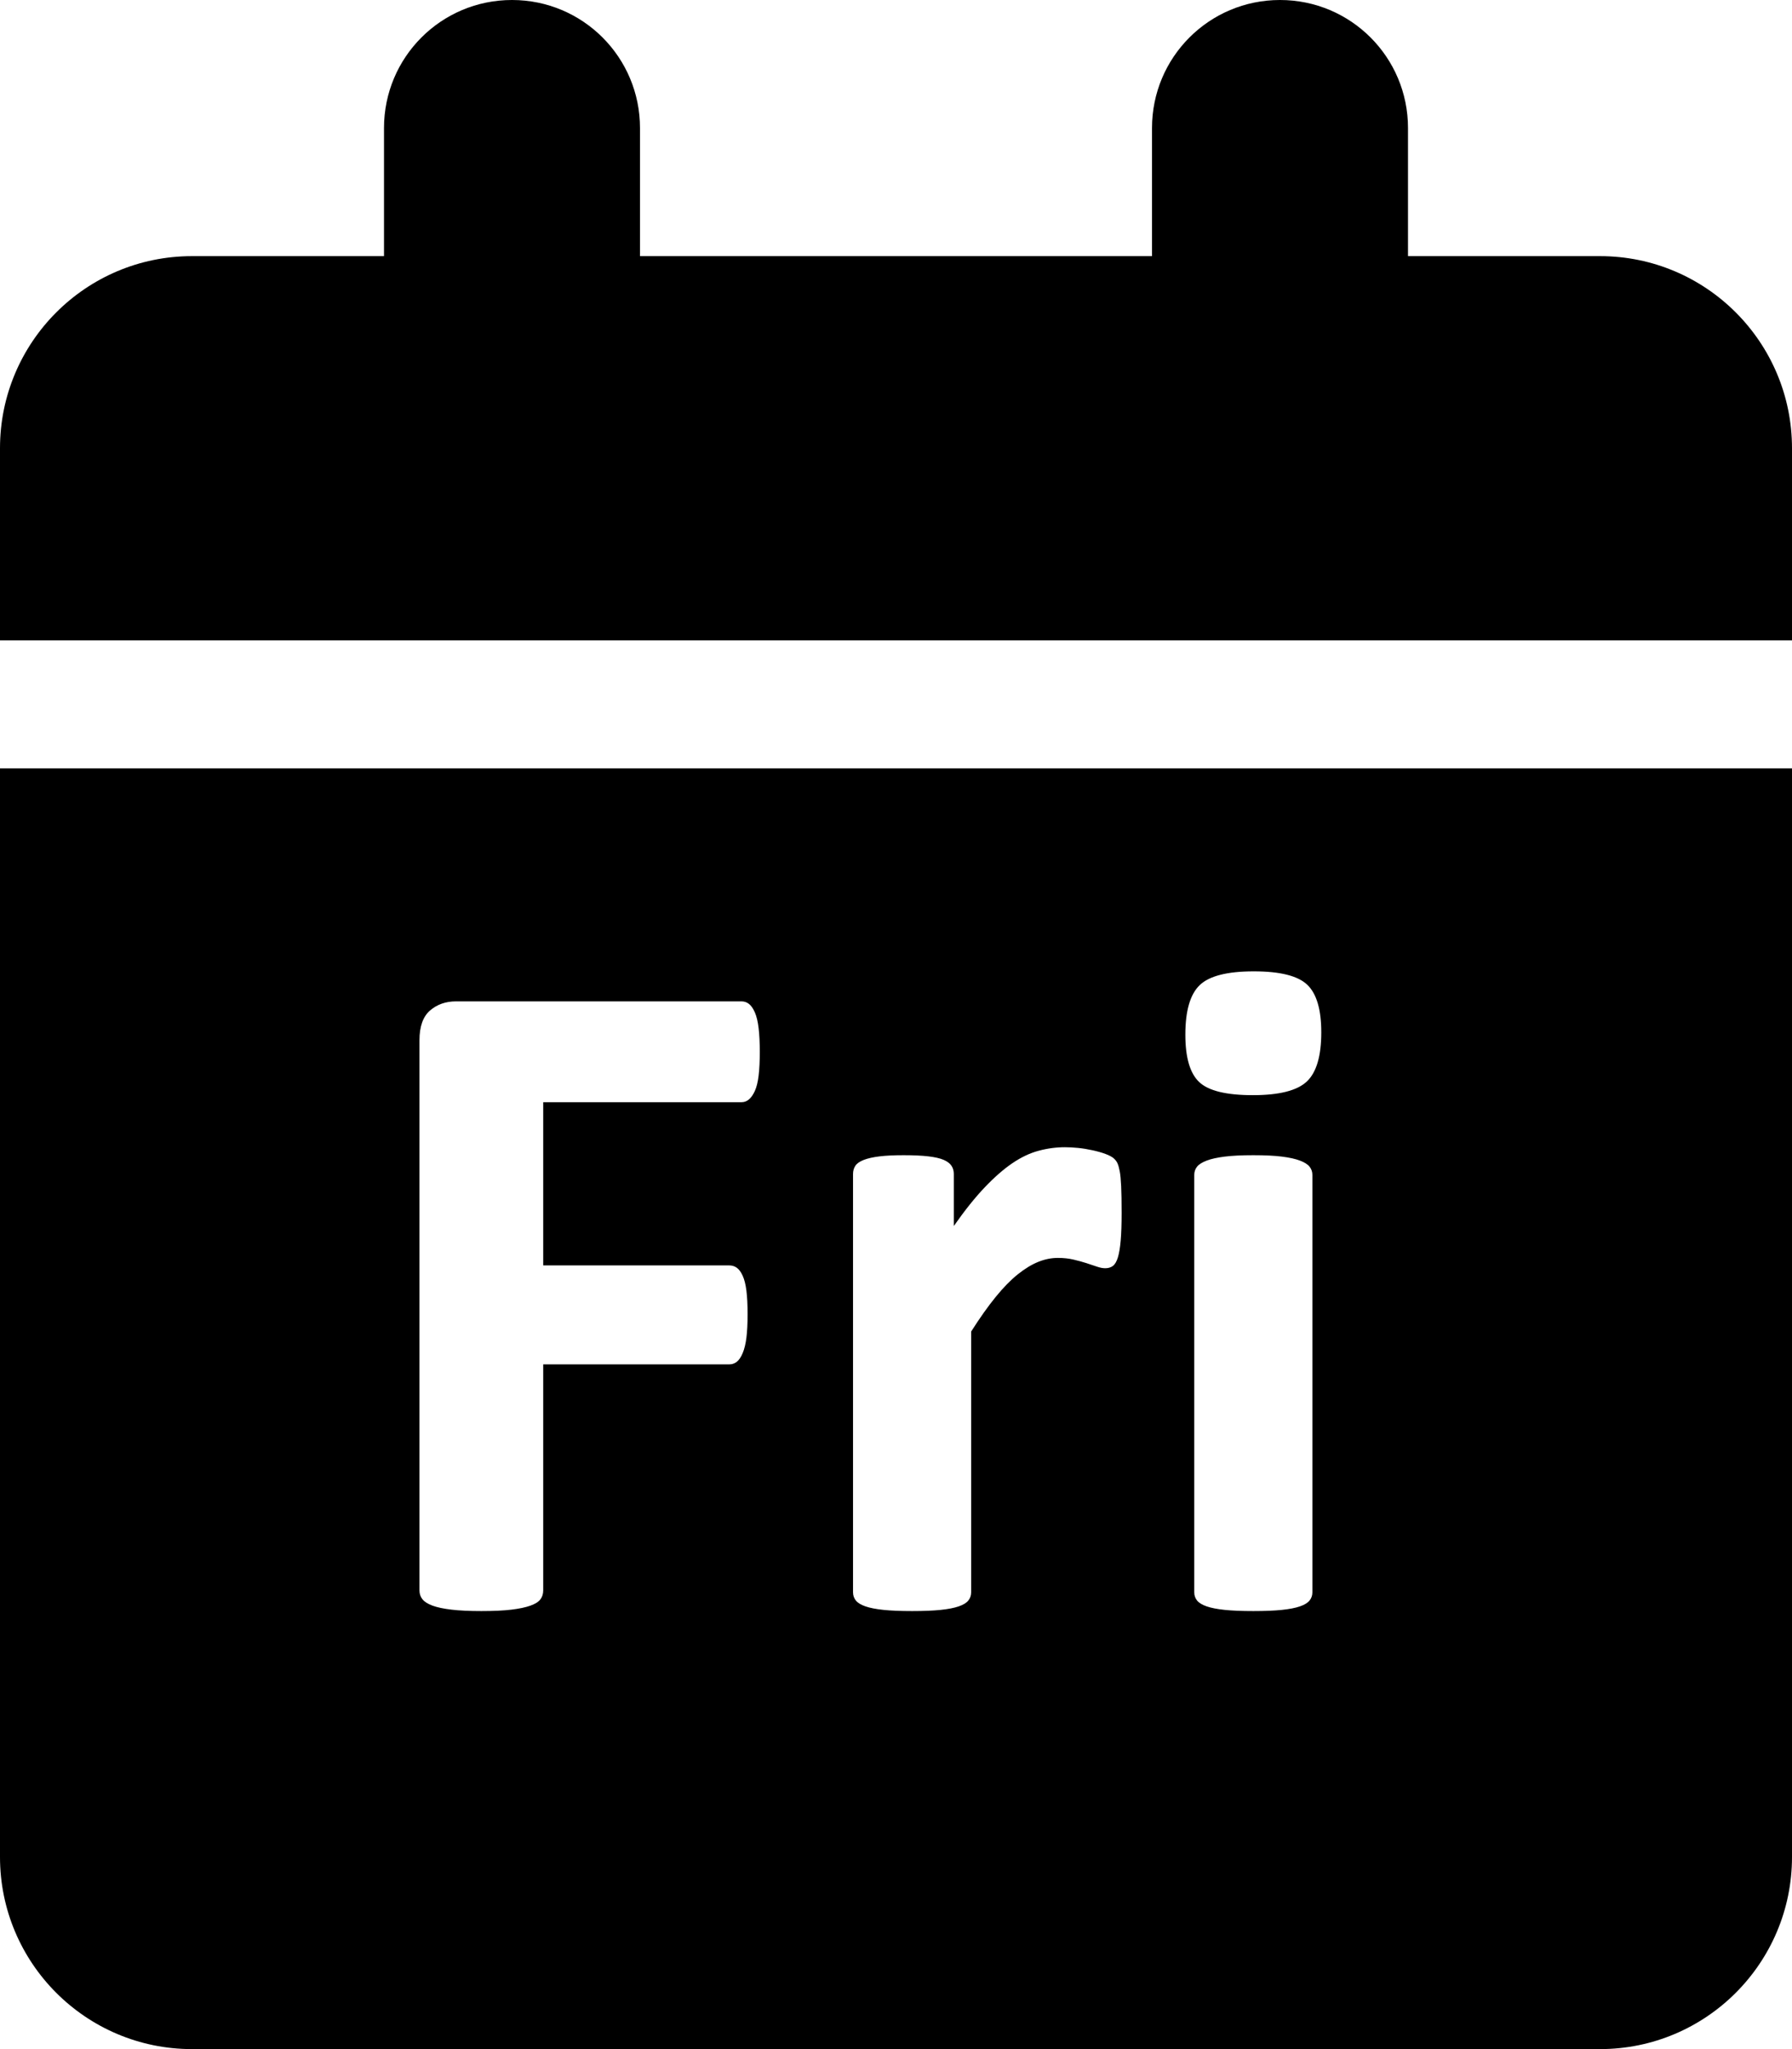 <?xml version="1.0" encoding="utf-8"?>
<svg viewBox="0 0 448 512" xmlns="http://www.w3.org/2000/svg">
  <path d="M 128 0 C 145.7 0 160 14.3 160 32 L 160 64 L 288 64 L 288 32 C 288 14.3 302.3 0 320 0 C 337.7 0 352 14.3 352 32 L 352 64 L 400 64 C 426.5 64 448 85.5 448 112 L 448 160 L 0 160 L 0 112 C 0 85.5 21.5 64 48 64 L 96 64 L 96 32 C 96 14.3 110.3 0 128 0 Z M 0 192 L 448 192 L 448 464 C 448 490.5 426.5 512 400 512 L 48 512 C 21.5 512 0 490.5 0 464 Z M 189.652 256.887 C 189.457 255.246 189.144 253.938 188.714 252.961 C 188.285 251.984 187.796 251.281 187.249 250.852 C 186.702 250.422 186.077 250.207 185.374 250.207 L 114.007 250.207 C 111.429 250.207 109.261 250.969 107.503 252.493 C 105.745 254.016 104.866 256.497 104.866 259.934 L 104.866 397.395 C 104.866 398.254 105.12 398.996 105.628 399.621 C 106.136 400.246 106.976 400.774 108.148 401.203 C 109.32 401.633 110.902 401.965 112.894 402.2 C 114.886 402.434 117.366 402.551 120.335 402.551 C 123.382 402.551 125.882 402.434 127.835 402.2 C 129.788 401.965 131.37 401.633 132.581 401.203 C 133.792 400.774 134.632 400.246 135.101 399.621 C 135.57 398.996 135.804 398.254 135.804 397.395 L 135.804 340.91 L 182.327 340.91 C 183.03 340.91 183.655 340.695 184.202 340.266 C 184.749 339.836 185.238 339.113 185.667 338.098 C 186.097 337.083 186.41 335.794 186.605 334.231 C 186.8 332.668 186.898 330.715 186.898 328.371 C 186.898 326.028 186.8 324.075 186.605 322.512 C 186.41 320.949 186.097 319.699 185.667 318.762 C 185.238 317.825 184.749 317.161 184.202 316.77 C 183.655 316.379 183.03 316.184 182.327 316.184 L 135.804 316.184 L 135.804 275.403 L 185.374 275.403 C 186.077 275.403 186.702 275.169 187.249 274.7 C 187.796 274.231 188.285 273.527 188.714 272.59 C 189.144 271.653 189.457 270.383 189.652 268.782 C 189.847 267.18 189.945 265.207 189.945 262.864 C 189.945 260.52 189.847 258.528 189.652 256.887 Z M 280.289 296.379 C 280.211 294.738 280.094 293.508 279.937 292.688 C 279.781 291.867 279.605 291.223 279.41 290.754 C 279.215 290.285 278.902 289.856 278.473 289.465 C 278.043 289.074 277.359 288.703 276.422 288.352 C 275.485 288.001 274.391 287.688 273.141 287.414 C 271.891 287.141 270.68 286.945 269.508 286.828 C 268.336 286.711 267.242 286.653 266.226 286.653 C 264.039 286.653 261.851 286.946 259.664 287.532 C 257.477 288.117 255.289 289.152 253.101 290.637 C 250.914 292.122 248.609 294.133 246.187 296.672 C 243.766 299.211 241.188 302.434 238.453 306.34 L 238.453 293.332 C 238.453 292.551 238.258 291.867 237.867 291.282 C 237.476 290.696 236.832 290.208 235.933 289.817 C 235.035 289.426 233.766 289.133 232.125 288.938 C 230.484 288.743 228.414 288.645 225.914 288.645 C 223.492 288.645 221.48 288.743 219.879 288.938 C 218.277 289.133 216.968 289.426 215.953 289.817 C 214.938 290.208 214.235 290.696 213.844 291.282 C 213.453 291.867 213.258 292.551 213.258 293.332 L 213.258 397.864 C 213.258 398.645 213.492 399.328 213.961 399.914 C 214.43 400.5 215.23 400.988 216.363 401.379 C 217.496 401.77 219 402.063 220.875 402.258 C 222.75 402.453 225.132 402.551 228.023 402.551 C 230.914 402.551 233.297 402.453 235.172 402.258 C 237.047 402.063 238.55 401.77 239.683 401.379 C 240.816 400.988 241.617 400.5 242.086 399.914 C 242.555 399.328 242.789 398.645 242.789 397.864 L 242.789 332.707 C 244.976 329.27 247.027 326.379 248.941 324.035 C 250.855 321.692 252.691 319.817 254.449 318.41 C 256.207 317.004 257.906 315.969 259.547 315.305 C 261.188 314.641 262.828 314.309 264.469 314.309 C 265.875 314.309 267.164 314.446 268.336 314.719 C 269.508 314.992 270.582 315.285 271.558 315.598 C 272.535 315.911 273.414 316.204 274.195 316.477 C 274.976 316.75 275.68 316.887 276.305 316.887 C 277.086 316.887 277.73 316.692 278.238 316.301 C 278.746 315.91 279.156 315.207 279.469 314.192 C 279.781 313.176 280.015 311.77 280.172 309.973 C 280.328 308.176 280.406 305.872 280.406 303.059 C 280.406 300.246 280.367 298.02 280.289 296.379 Z M 328.095 293.567 C 328.095 292.786 327.86 292.102 327.391 291.516 C 326.922 290.93 326.122 290.422 324.989 289.993 C 323.856 289.563 322.352 289.231 320.477 288.996 C 318.602 288.762 316.22 288.645 313.329 288.645 C 310.438 288.645 308.056 288.762 306.181 288.996 C 304.306 289.231 302.802 289.563 301.669 289.993 C 300.536 290.422 299.735 290.93 299.266 291.516 C 298.797 292.102 298.563 292.786 298.563 293.567 L 298.563 397.864 C 298.563 398.645 298.797 399.328 299.266 399.914 C 299.735 400.5 300.536 400.988 301.669 401.379 C 302.802 401.77 304.306 402.063 306.181 402.258 C 308.056 402.453 310.438 402.551 313.329 402.551 C 316.22 402.551 318.602 402.453 320.477 402.258 C 322.352 402.063 323.856 401.77 324.989 401.379 C 326.122 400.988 326.922 400.5 327.391 399.914 C 327.86 399.328 328.095 398.645 328.095 397.864 Z M 326.806 246.047 C 324.462 243.82 320.009 242.707 313.446 242.707 C 306.805 242.707 302.294 243.859 299.911 246.164 C 297.528 248.469 296.337 252.59 296.337 258.528 C 296.337 264.231 297.489 268.176 299.794 270.364 C 302.099 272.551 306.571 273.645 313.212 273.645 C 319.775 273.645 324.267 272.512 326.688 270.246 C 329.11 267.981 330.321 263.879 330.321 257.942 C 330.321 252.239 329.149 248.274 326.806 246.047 Z"/>
</svg>